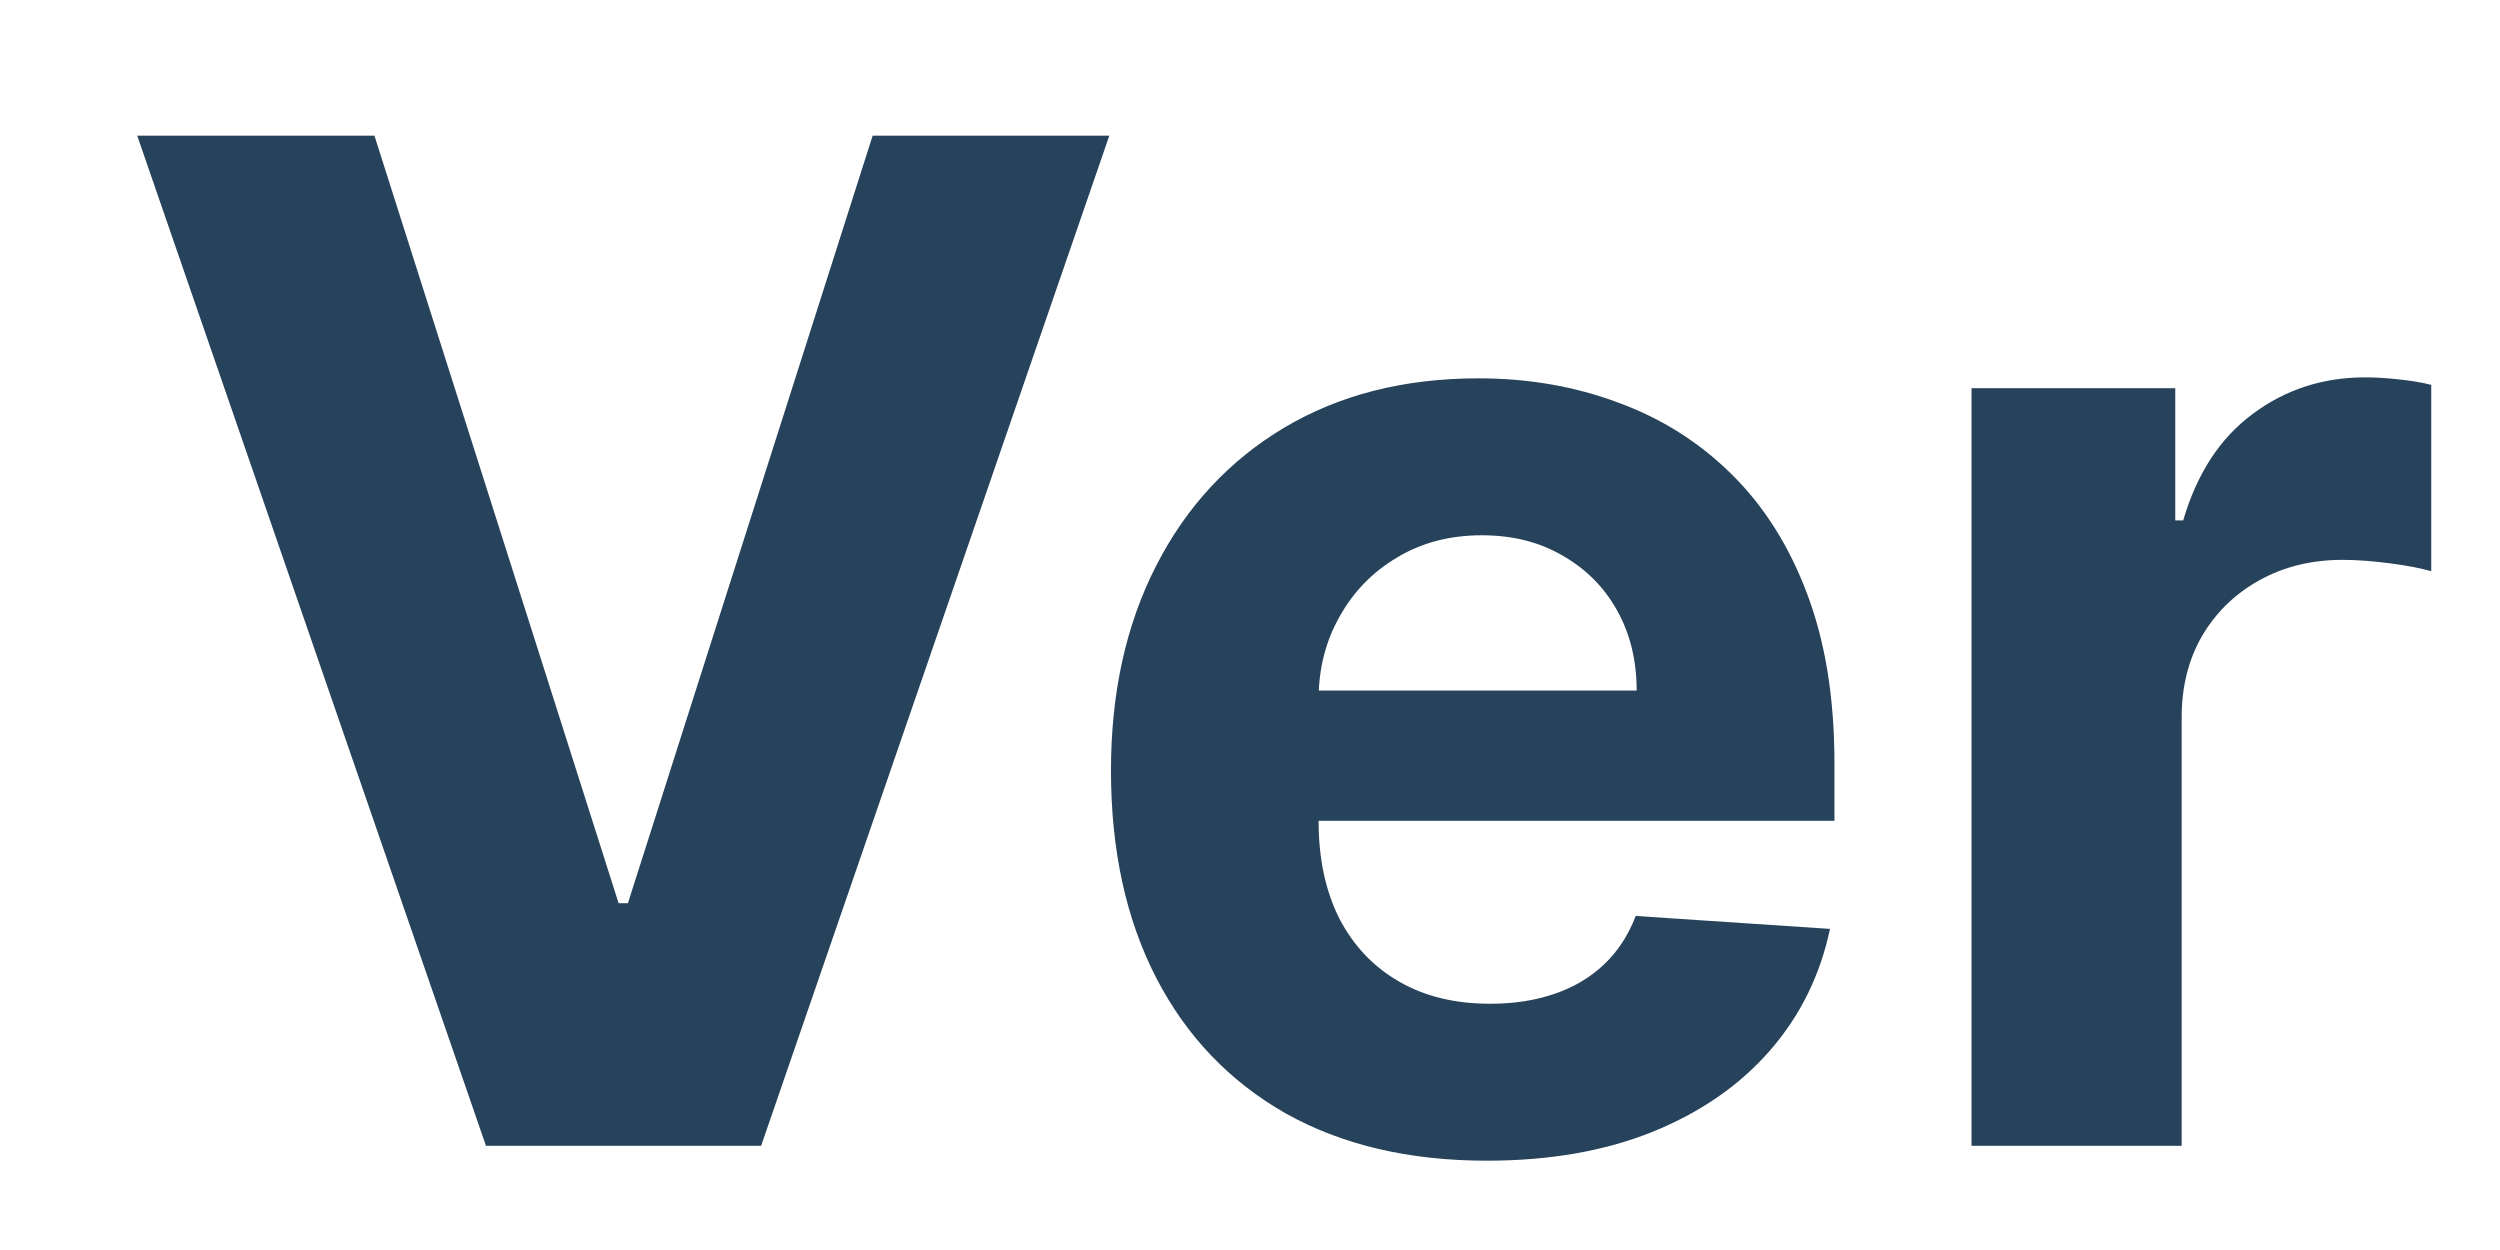<svg width="18" height="9" viewBox="0 0 18 9" fill="none" xmlns="http://www.w3.org/2000/svg">
<path d="M2.696 0.977L4.454 6.503H4.521L6.283 0.977H7.987L5.48 8.25H3.499L0.988 0.977H2.696Z" fill="#27425B"/>
<path d="M10.705 8.357C10.144 8.357 9.661 8.243 9.256 8.016C8.853 7.786 8.543 7.462 8.326 7.043C8.108 6.621 7.999 6.123 7.999 5.548C7.999 4.987 8.108 4.494 8.326 4.07C8.543 3.647 8.85 3.316 9.245 3.08C9.643 2.843 10.109 2.724 10.644 2.724C11.004 2.724 11.339 2.782 11.649 2.898C11.962 3.012 12.234 3.184 12.466 3.413C12.7 3.643 12.883 3.932 13.013 4.28C13.143 4.625 13.208 5.03 13.208 5.494V5.91H8.602V4.972H11.784C11.784 4.755 11.737 4.562 11.642 4.393C11.548 4.225 11.416 4.094 11.248 3.999C11.082 3.902 10.889 3.854 10.669 3.854C10.44 3.854 10.236 3.907 10.059 4.014C9.883 4.118 9.746 4.259 9.647 4.436C9.547 4.611 9.496 4.807 9.494 5.022V5.913C9.494 6.183 9.544 6.416 9.643 6.613C9.745 6.809 9.888 6.961 10.073 7.067C10.257 7.174 10.476 7.227 10.73 7.227C10.898 7.227 11.052 7.204 11.191 7.156C11.331 7.109 11.45 7.038 11.55 6.943C11.649 6.849 11.725 6.732 11.777 6.595L13.176 6.688C13.105 7.024 12.96 7.317 12.74 7.568C12.522 7.817 12.24 8.011 11.894 8.151C11.551 8.288 11.155 8.357 10.705 8.357Z" fill="#27425B"/>
<path d="M14.195 8.25V2.795H15.662V3.747H15.719C15.818 3.409 15.985 3.153 16.22 2.98C16.454 2.805 16.724 2.717 17.029 2.717C17.105 2.717 17.187 2.722 17.274 2.732C17.362 2.741 17.439 2.754 17.505 2.771V4.113C17.434 4.092 17.336 4.073 17.21 4.056C17.085 4.04 16.97 4.031 16.866 4.031C16.643 4.031 16.445 4.08 16.269 4.177C16.097 4.272 15.959 4.404 15.857 4.575C15.758 4.745 15.708 4.942 15.708 5.164V8.25H14.195Z" fill="#27425B"/>
</svg>
